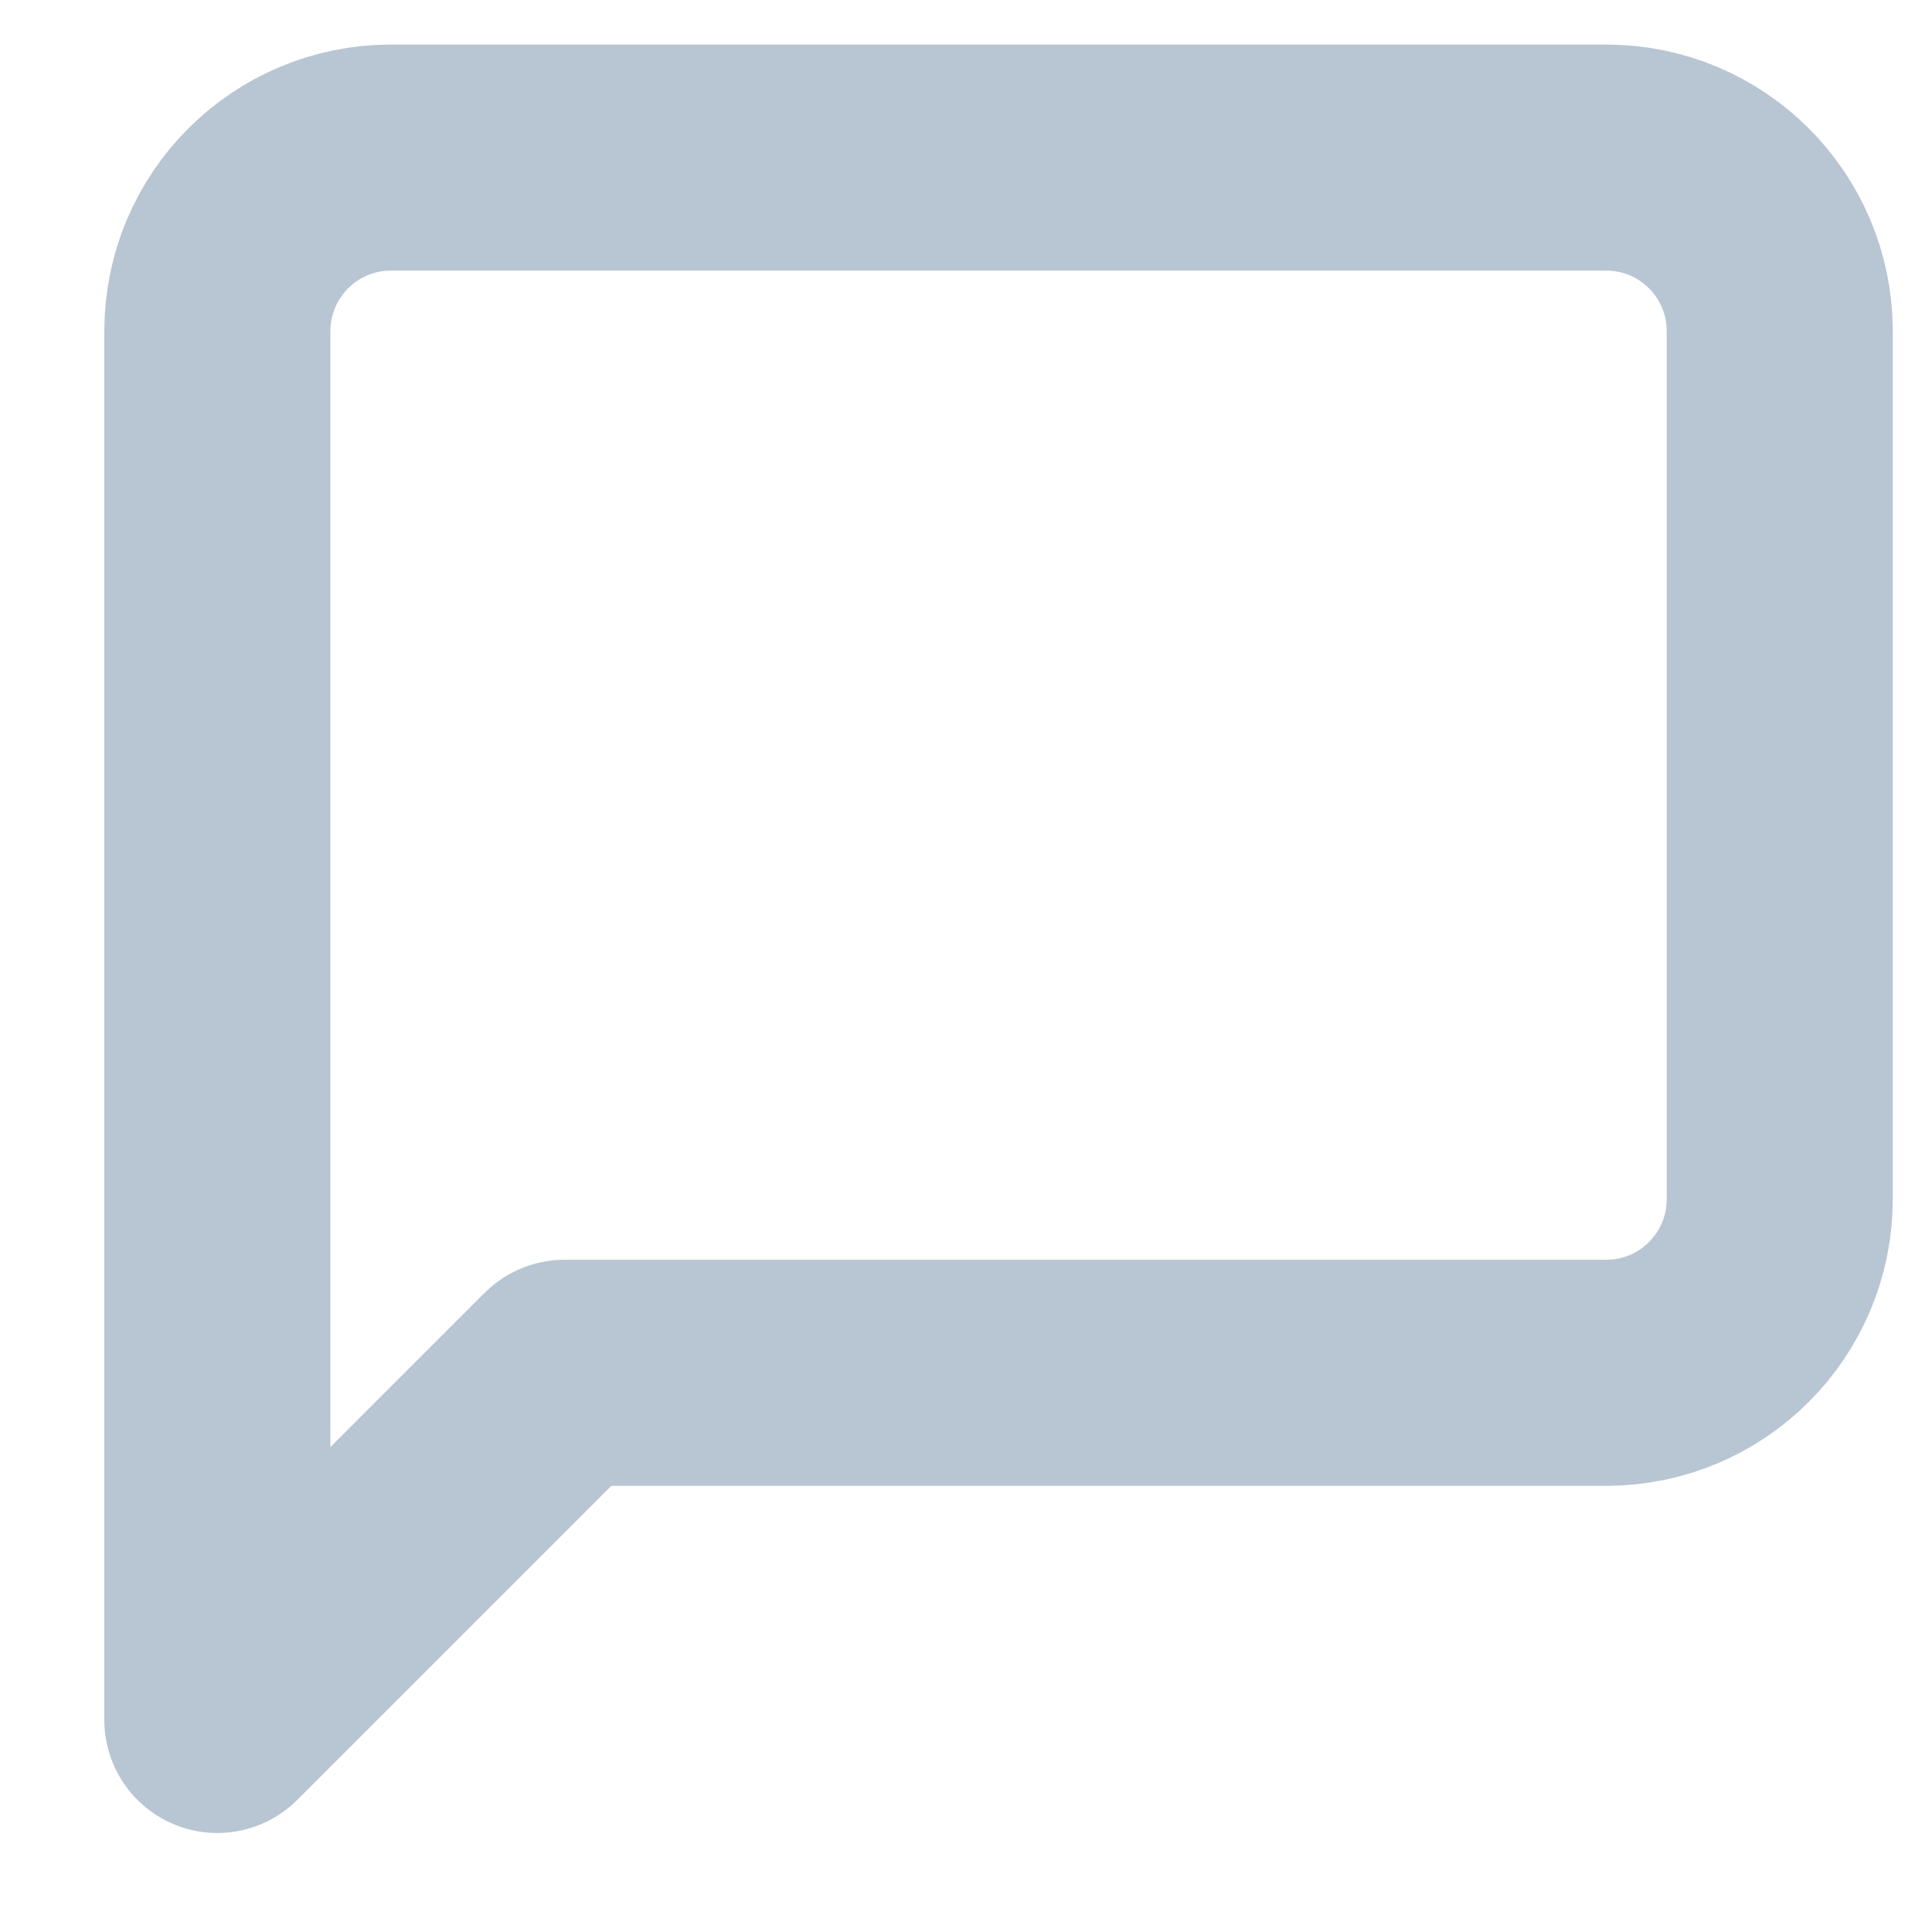 <?xml version="1.0" encoding="UTF-8"?>
<svg width="16px" height="16px" viewBox="0 0 16 16" version="1.1" xmlns="http://www.w3.org/2000/svg" xmlns:xlink="http://www.w3.org/1999/xlink">
    <!-- Generator: sketchtool 52 (66869) - http://www.bohemiancoding.com/sketch -->
    <title>55B900D0-231E-4608-A3DC-920F38D4C19F</title>
    <desc>Created with sketchtool.</desc>
    <g id="Page-1" stroke="none" stroke-width="1" fill="none" fill-rule="evenodd" stroke-linecap="round" stroke-linejoin="round">
        <g id="Hermes-Dashboard" transform="translate(-677, -58)" stroke="#B8C5D3" stroke-width="1.872">
            <g id="Right" transform="translate(80, 0)">
                <g id="Top-HEading">
                    <g id="Message" transform="translate(598.8, 58.47)">
                        <path d="M12.939,9.461 C12.939,10.255 12.296,10.899 11.502,10.899 L2.875,10.899 L0,13.774 L0,2.273 C0,1.478 0.644,0.835 1.438,0.835 L11.502,0.835 C12.296,0.835 12.939,1.478 12.939,2.273 L12.939,9.461 Z" id="Message-icon"></path>
                    </g>
                </g>
            </g>
        </g>
    </g>
</svg>